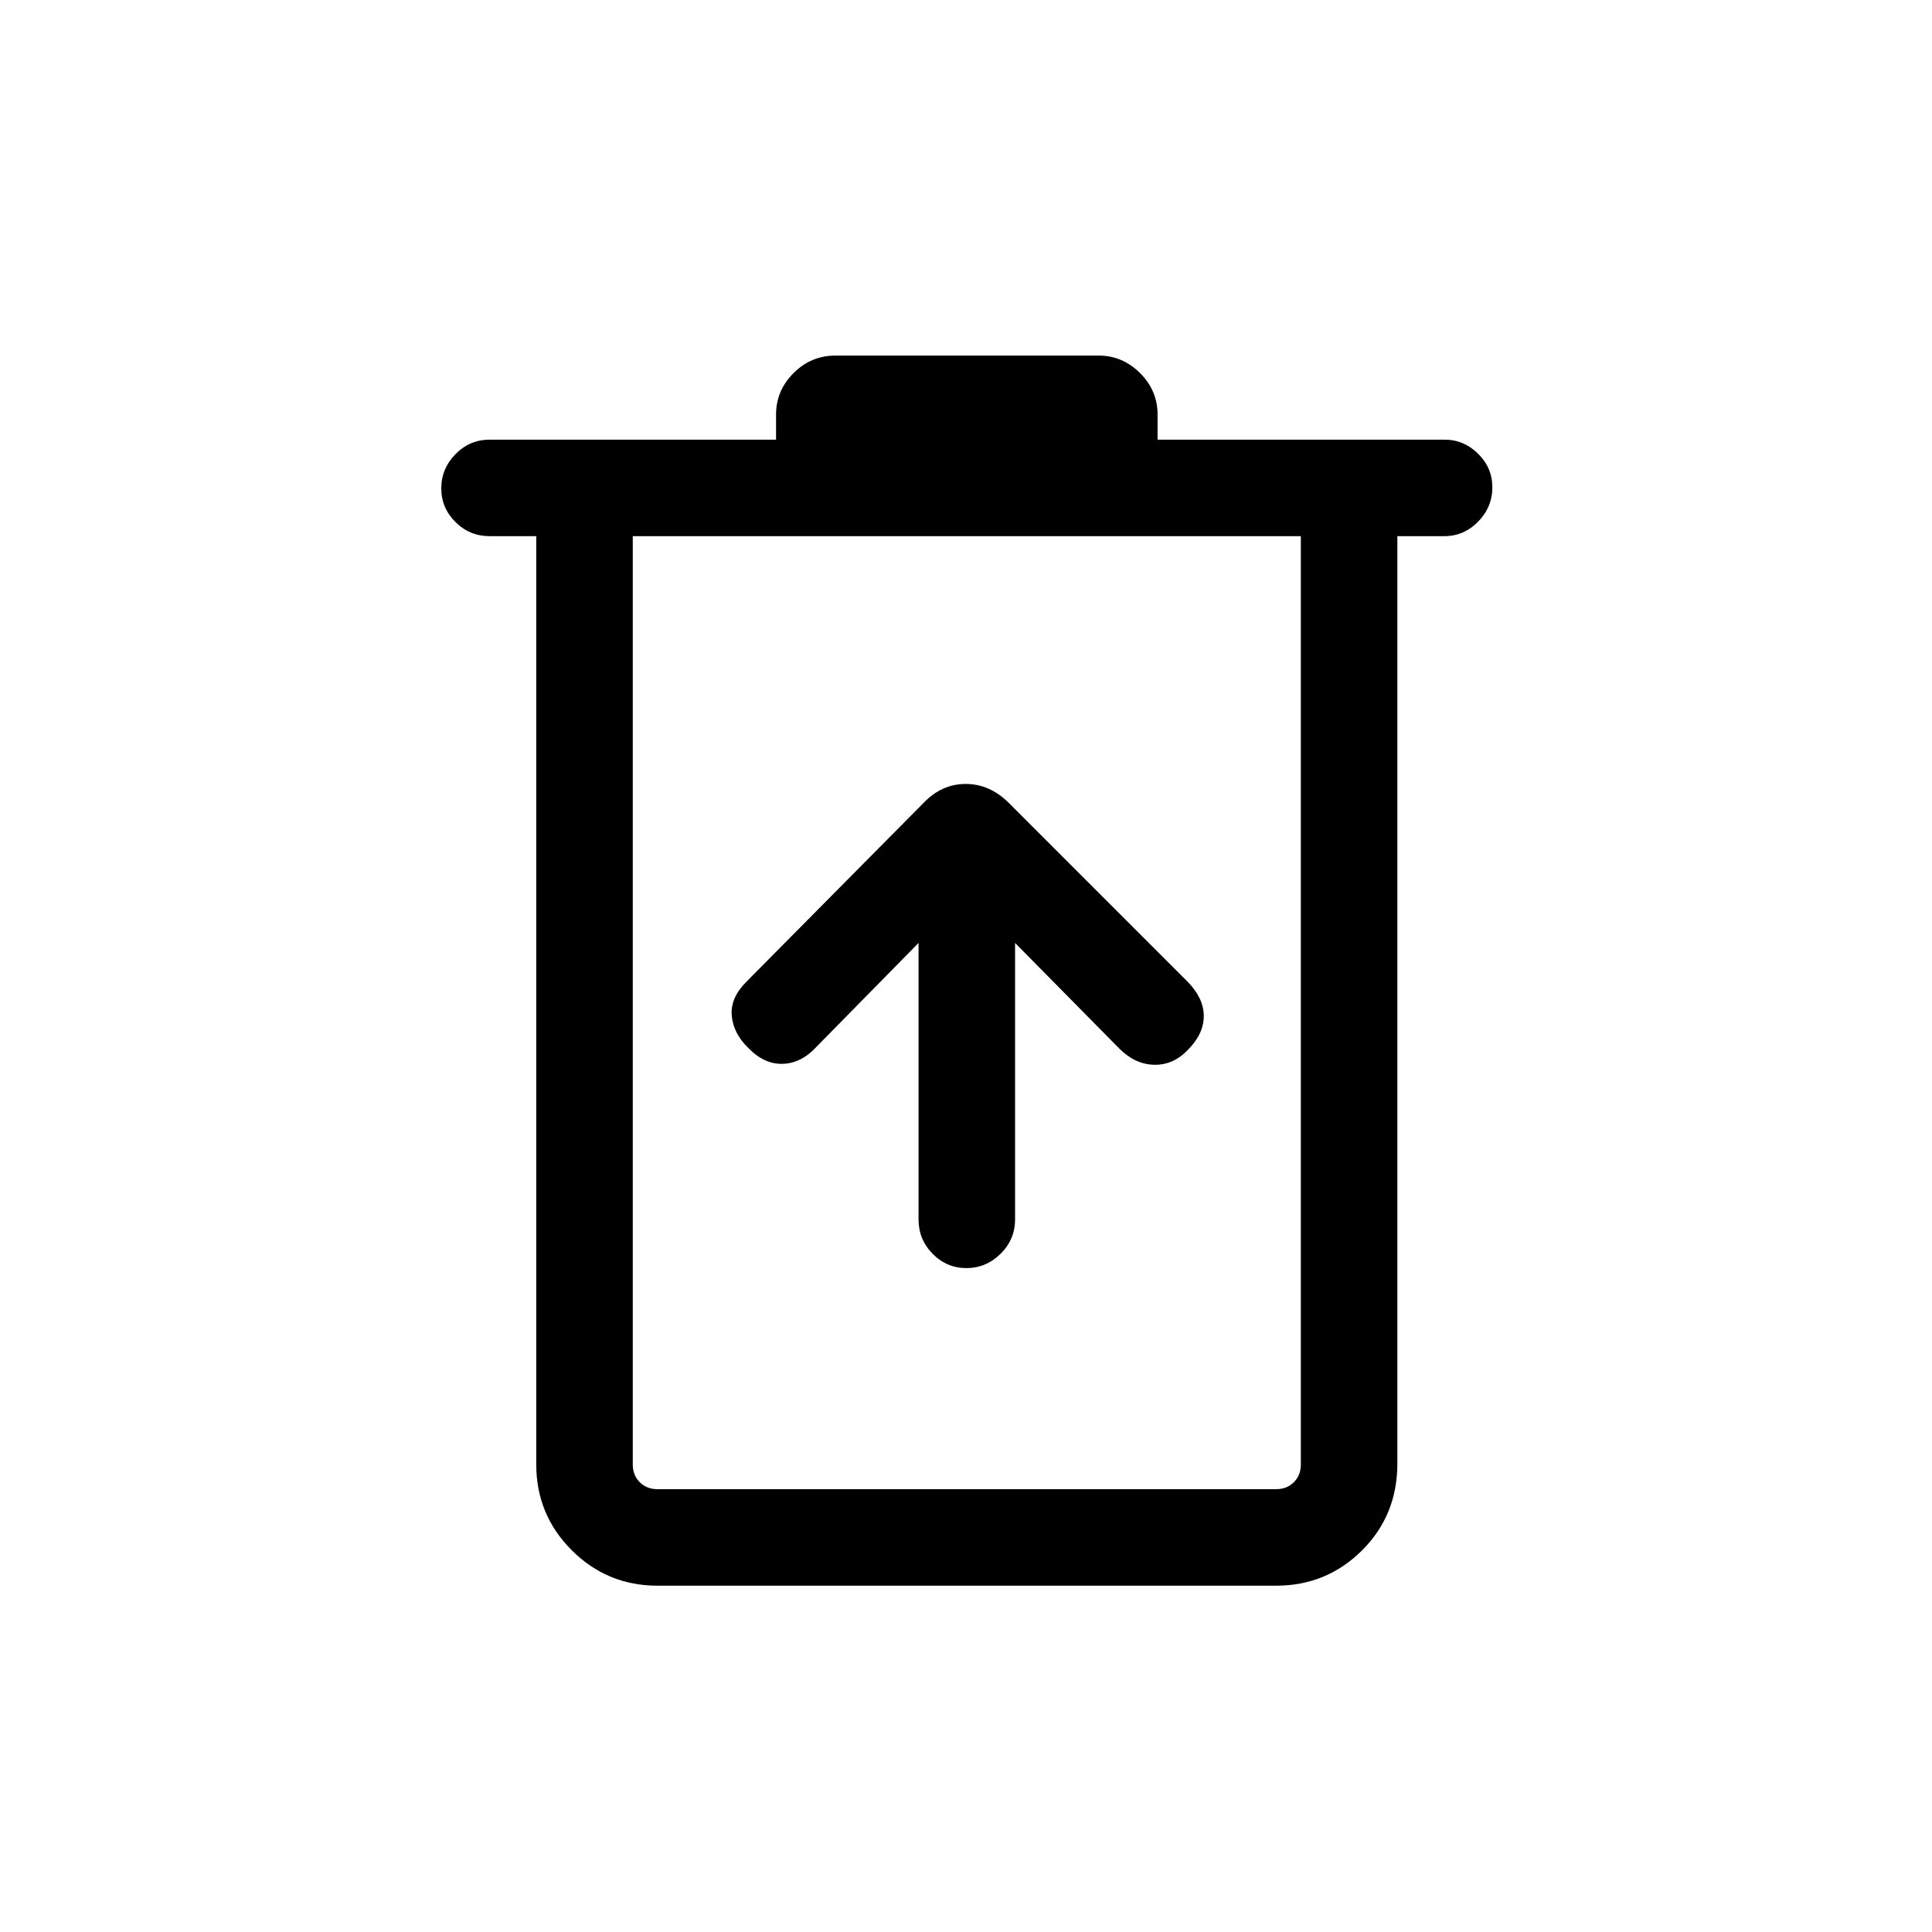 <svg xmlns="http://www.w3.org/2000/svg" height="20" viewBox="0 -960 960 960" width="20"><path d="M326.73-172.08q-25.02 0-42.64-17.62-17.63-17.63-17.63-42.65v-461.23h-23.11q-9.96 0-17.02-7-7.06-7-7.06-16.77 0-9.76 7.06-16.98 7.06-7.21 17.02-7.21h142.27v-12.5q0-11.87 8.69-20.57 8.7-8.7 20.77-8.7h130.84q11.88 0 20.58 8.7 8.69 8.7 8.69 20.57v12.5h142.54q9.68 0 16.75 7.02 7.06 7.01 7.06 16.66 0 9.86-7.08 17.07-7.07 7.21-16.81 7.21h-23.31v460.8q0 25.75-17.62 43.23-17.62 17.47-42.64 17.47H326.73Zm319.65-521.5H314.42v461.23q0 5.39 3.46 8.85 3.47 3.46 8.85 3.46h307.35q5.38 0 8.84-3.46t3.46-8.85v-461.23Zm-331.96 0v473.54-473.54Zm142 202.12v137.35q0 10.02 7 17.12 7.01 7.1 16.77 7.1 9.77 0 16.98-7.1 7.21-7.1 7.21-17.12v-137.35l51.85 52.54q7.81 7.8 17.28 8 9.46.19 16.64-7.31 8-8 8-16.87 0-8.86-8-17.05l-89.1-89.1q-9.36-9.21-21.21-9.21-11.86 0-20.88 9.37l-88.11 88.94q-7.99 8-7.25 16.8.75 8.81 8.25 16.12 8 8.19 17.21 7.84 9.21-.34 16.71-8.53l50.65-51.54Z"/></svg>
